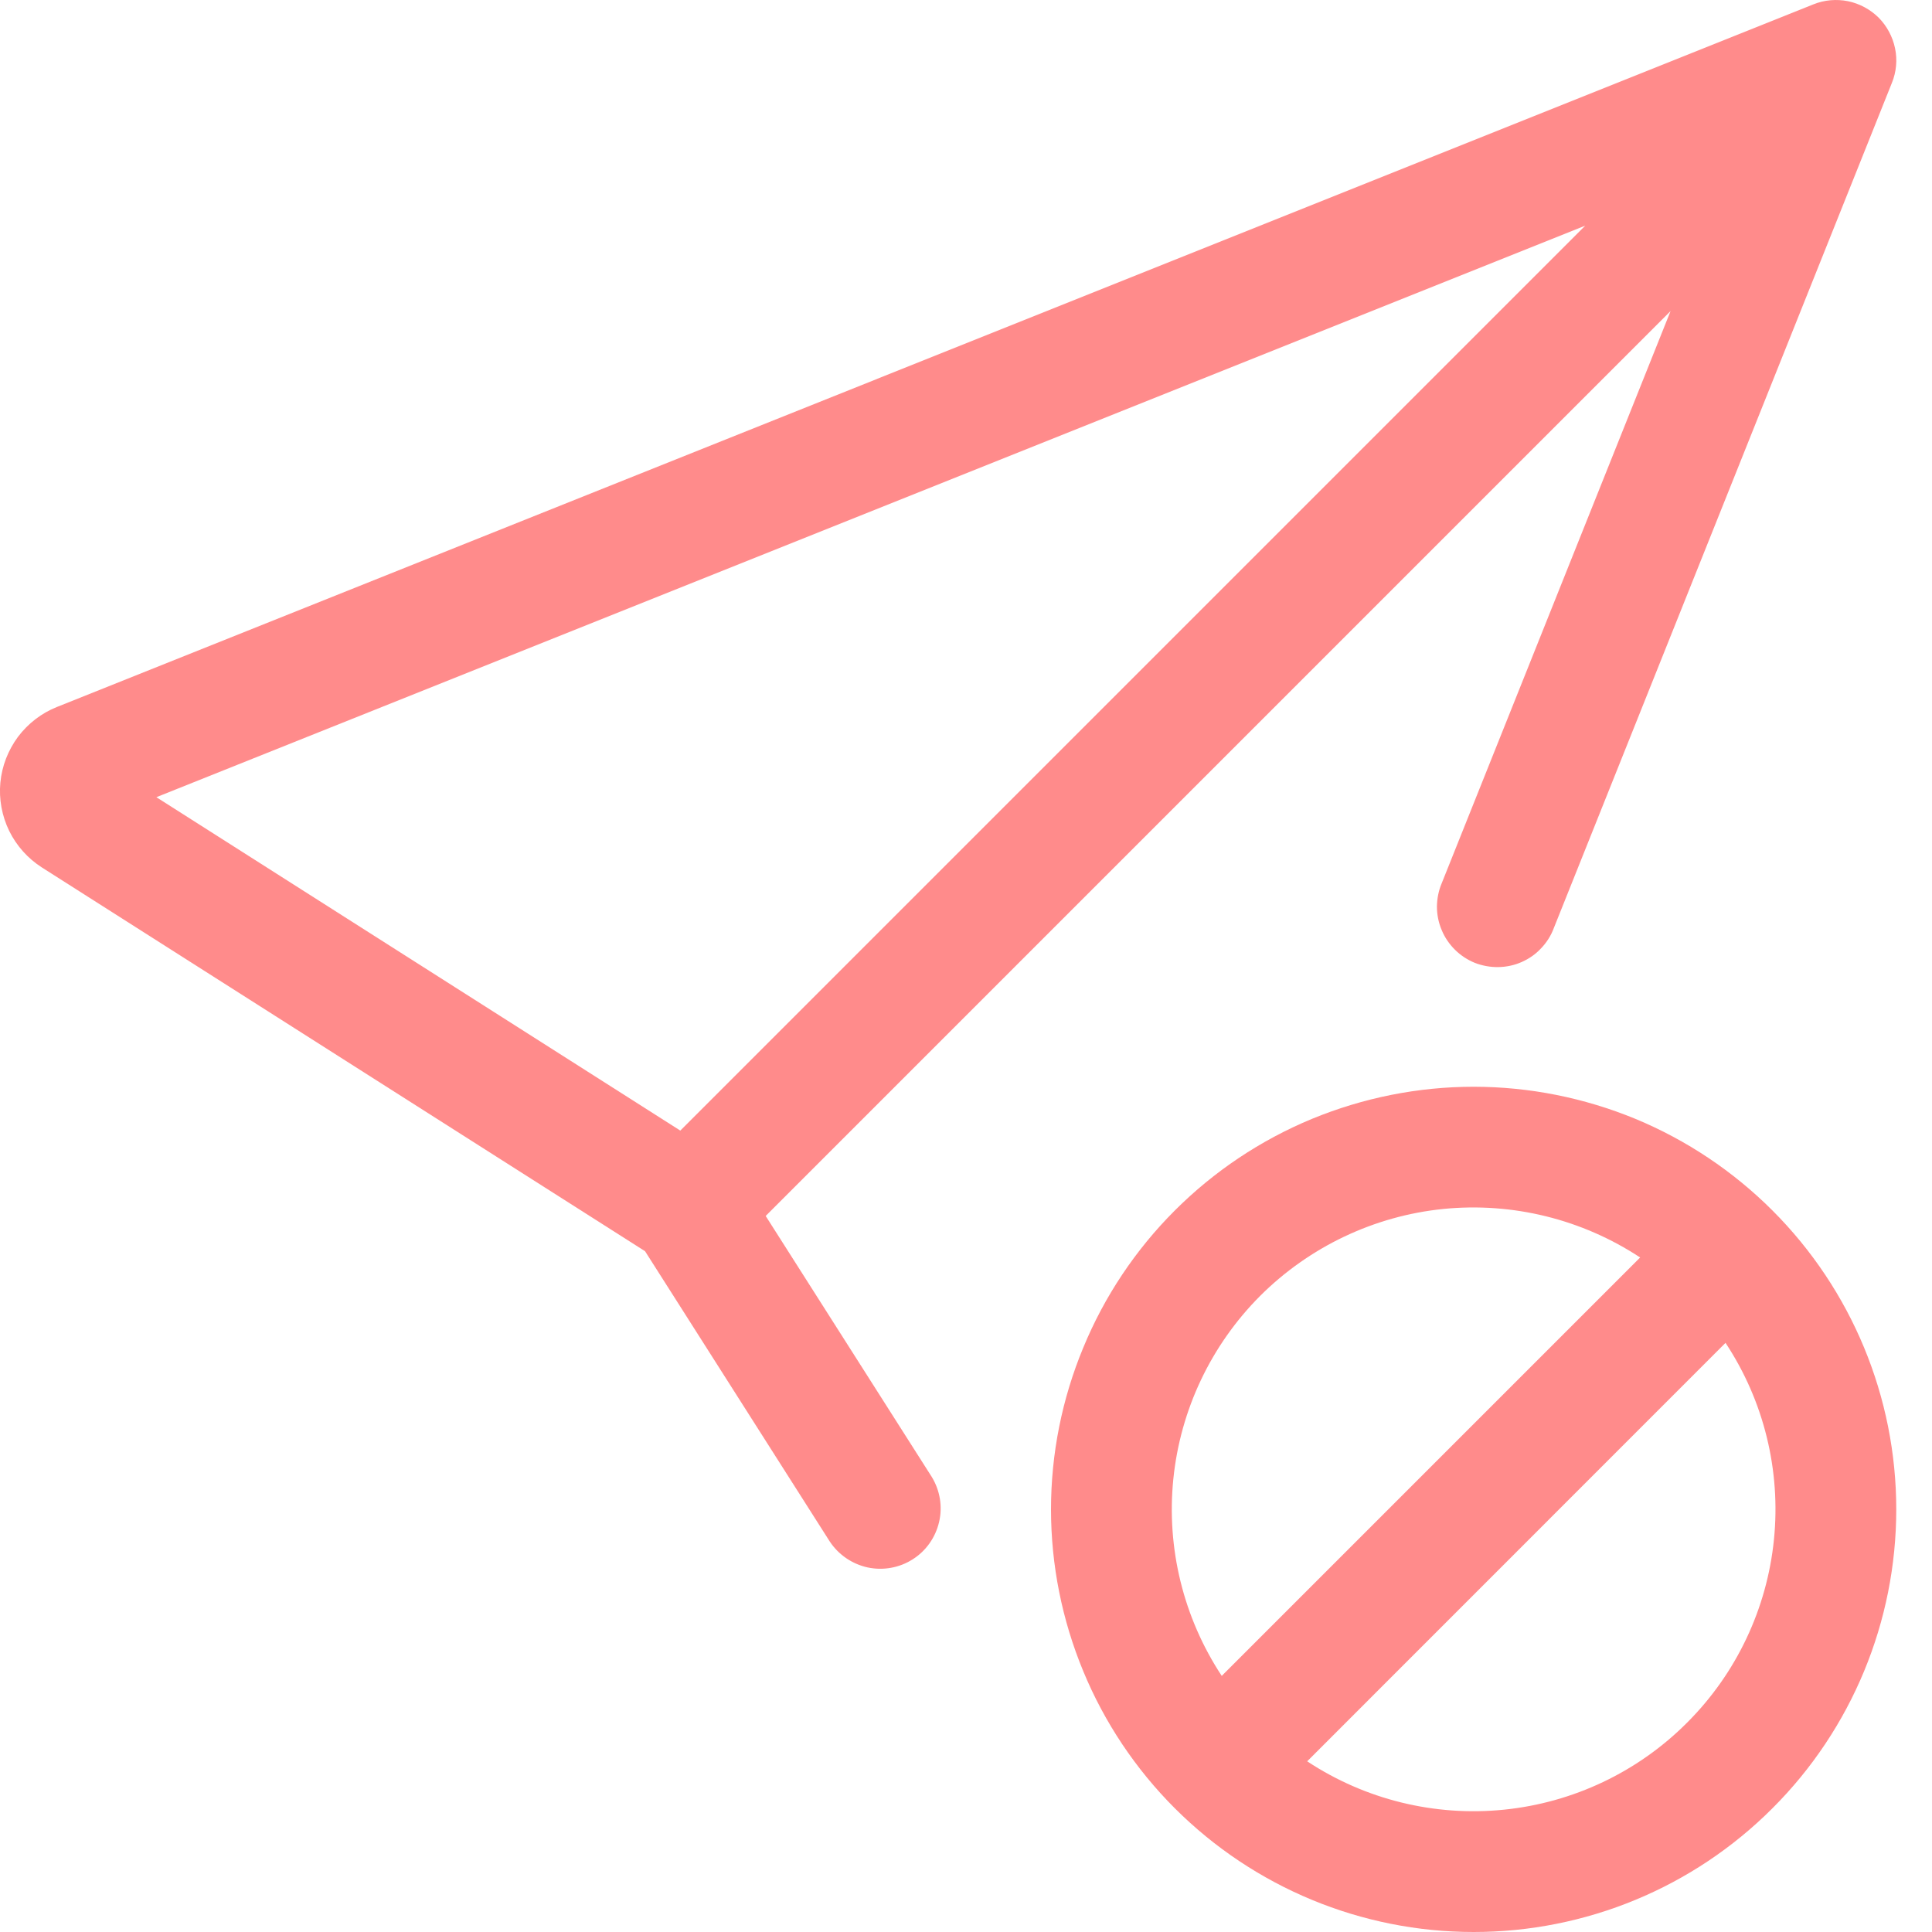<svg width="16" height="16" viewBox="0 0 16 16" fill="none" xmlns="http://www.w3.org/2000/svg">
<path d="M15.668 0.686C15.705 0.595 15.714 0.495 15.694 0.4C15.674 0.304 15.627 0.216 15.558 0.146C15.488 0.077 15.4 0.03 15.305 0.01C15.209 -0.009 15.109 -0.001 15.018 0.036L0.471 5.855C0.343 5.906 0.232 5.992 0.149 6.102C0.067 6.213 0.016 6.344 0.003 6.481C-0.01 6.619 0.016 6.757 0.076 6.881C0.137 7.005 0.231 7.11 0.347 7.184L5.342 10.362L6.873 12.768C6.946 12.877 7.058 12.953 7.186 12.981C7.314 13.008 7.448 12.984 7.558 12.914C7.669 12.844 7.747 12.733 7.777 12.605C7.807 12.478 7.785 12.344 7.717 12.232L6.341 10.07L13.835 2.576L11.94 7.314C11.914 7.375 11.901 7.441 11.9 7.507C11.9 7.574 11.913 7.64 11.939 7.701C11.964 7.763 12.002 7.818 12.049 7.865C12.096 7.912 12.153 7.949 12.214 7.974C12.276 7.998 12.342 8.01 12.409 8.009C12.475 8.008 12.541 7.994 12.602 7.967C12.663 7.94 12.718 7.902 12.763 7.853C12.809 7.805 12.845 7.748 12.868 7.686L15.668 0.686ZM13.128 1.869L5.634 9.363L1.295 6.602L13.128 1.869Z" fill="#FF8B8B"/>
<path d="M14.679 10.025C14.354 9.7 13.968 9.442 13.544 9.266C13.119 9.091 12.664 9 12.204 9C11.745 9 11.29 9.091 10.865 9.266C10.44 9.442 10.054 9.7 9.729 10.025C9.404 10.35 9.146 10.736 8.971 11.161C8.795 11.585 8.704 12.04 8.704 12.5C8.704 12.96 8.795 13.415 8.971 13.84C9.146 14.264 9.404 14.65 9.729 14.975C10.386 15.632 11.276 16 12.204 16C13.133 16 14.023 15.632 14.679 14.975C15.336 14.319 15.704 13.428 15.704 12.5C15.704 11.572 15.336 10.682 14.679 10.025ZM10.436 10.732C10.844 10.325 11.38 10.07 11.953 10.012C12.527 9.955 13.102 10.097 13.583 10.414L10.118 13.879C9.801 13.398 9.659 12.822 9.717 12.249C9.775 11.676 10.029 11.14 10.436 10.732ZM10.826 14.586L14.29 11.121C14.608 11.602 14.749 12.178 14.691 12.751C14.633 13.324 14.379 13.86 13.971 14.267C13.564 14.675 13.028 14.929 12.455 14.987C11.882 15.045 11.306 14.904 10.825 14.586H10.826Z" fill="#FF8B8B"/>
</svg>
